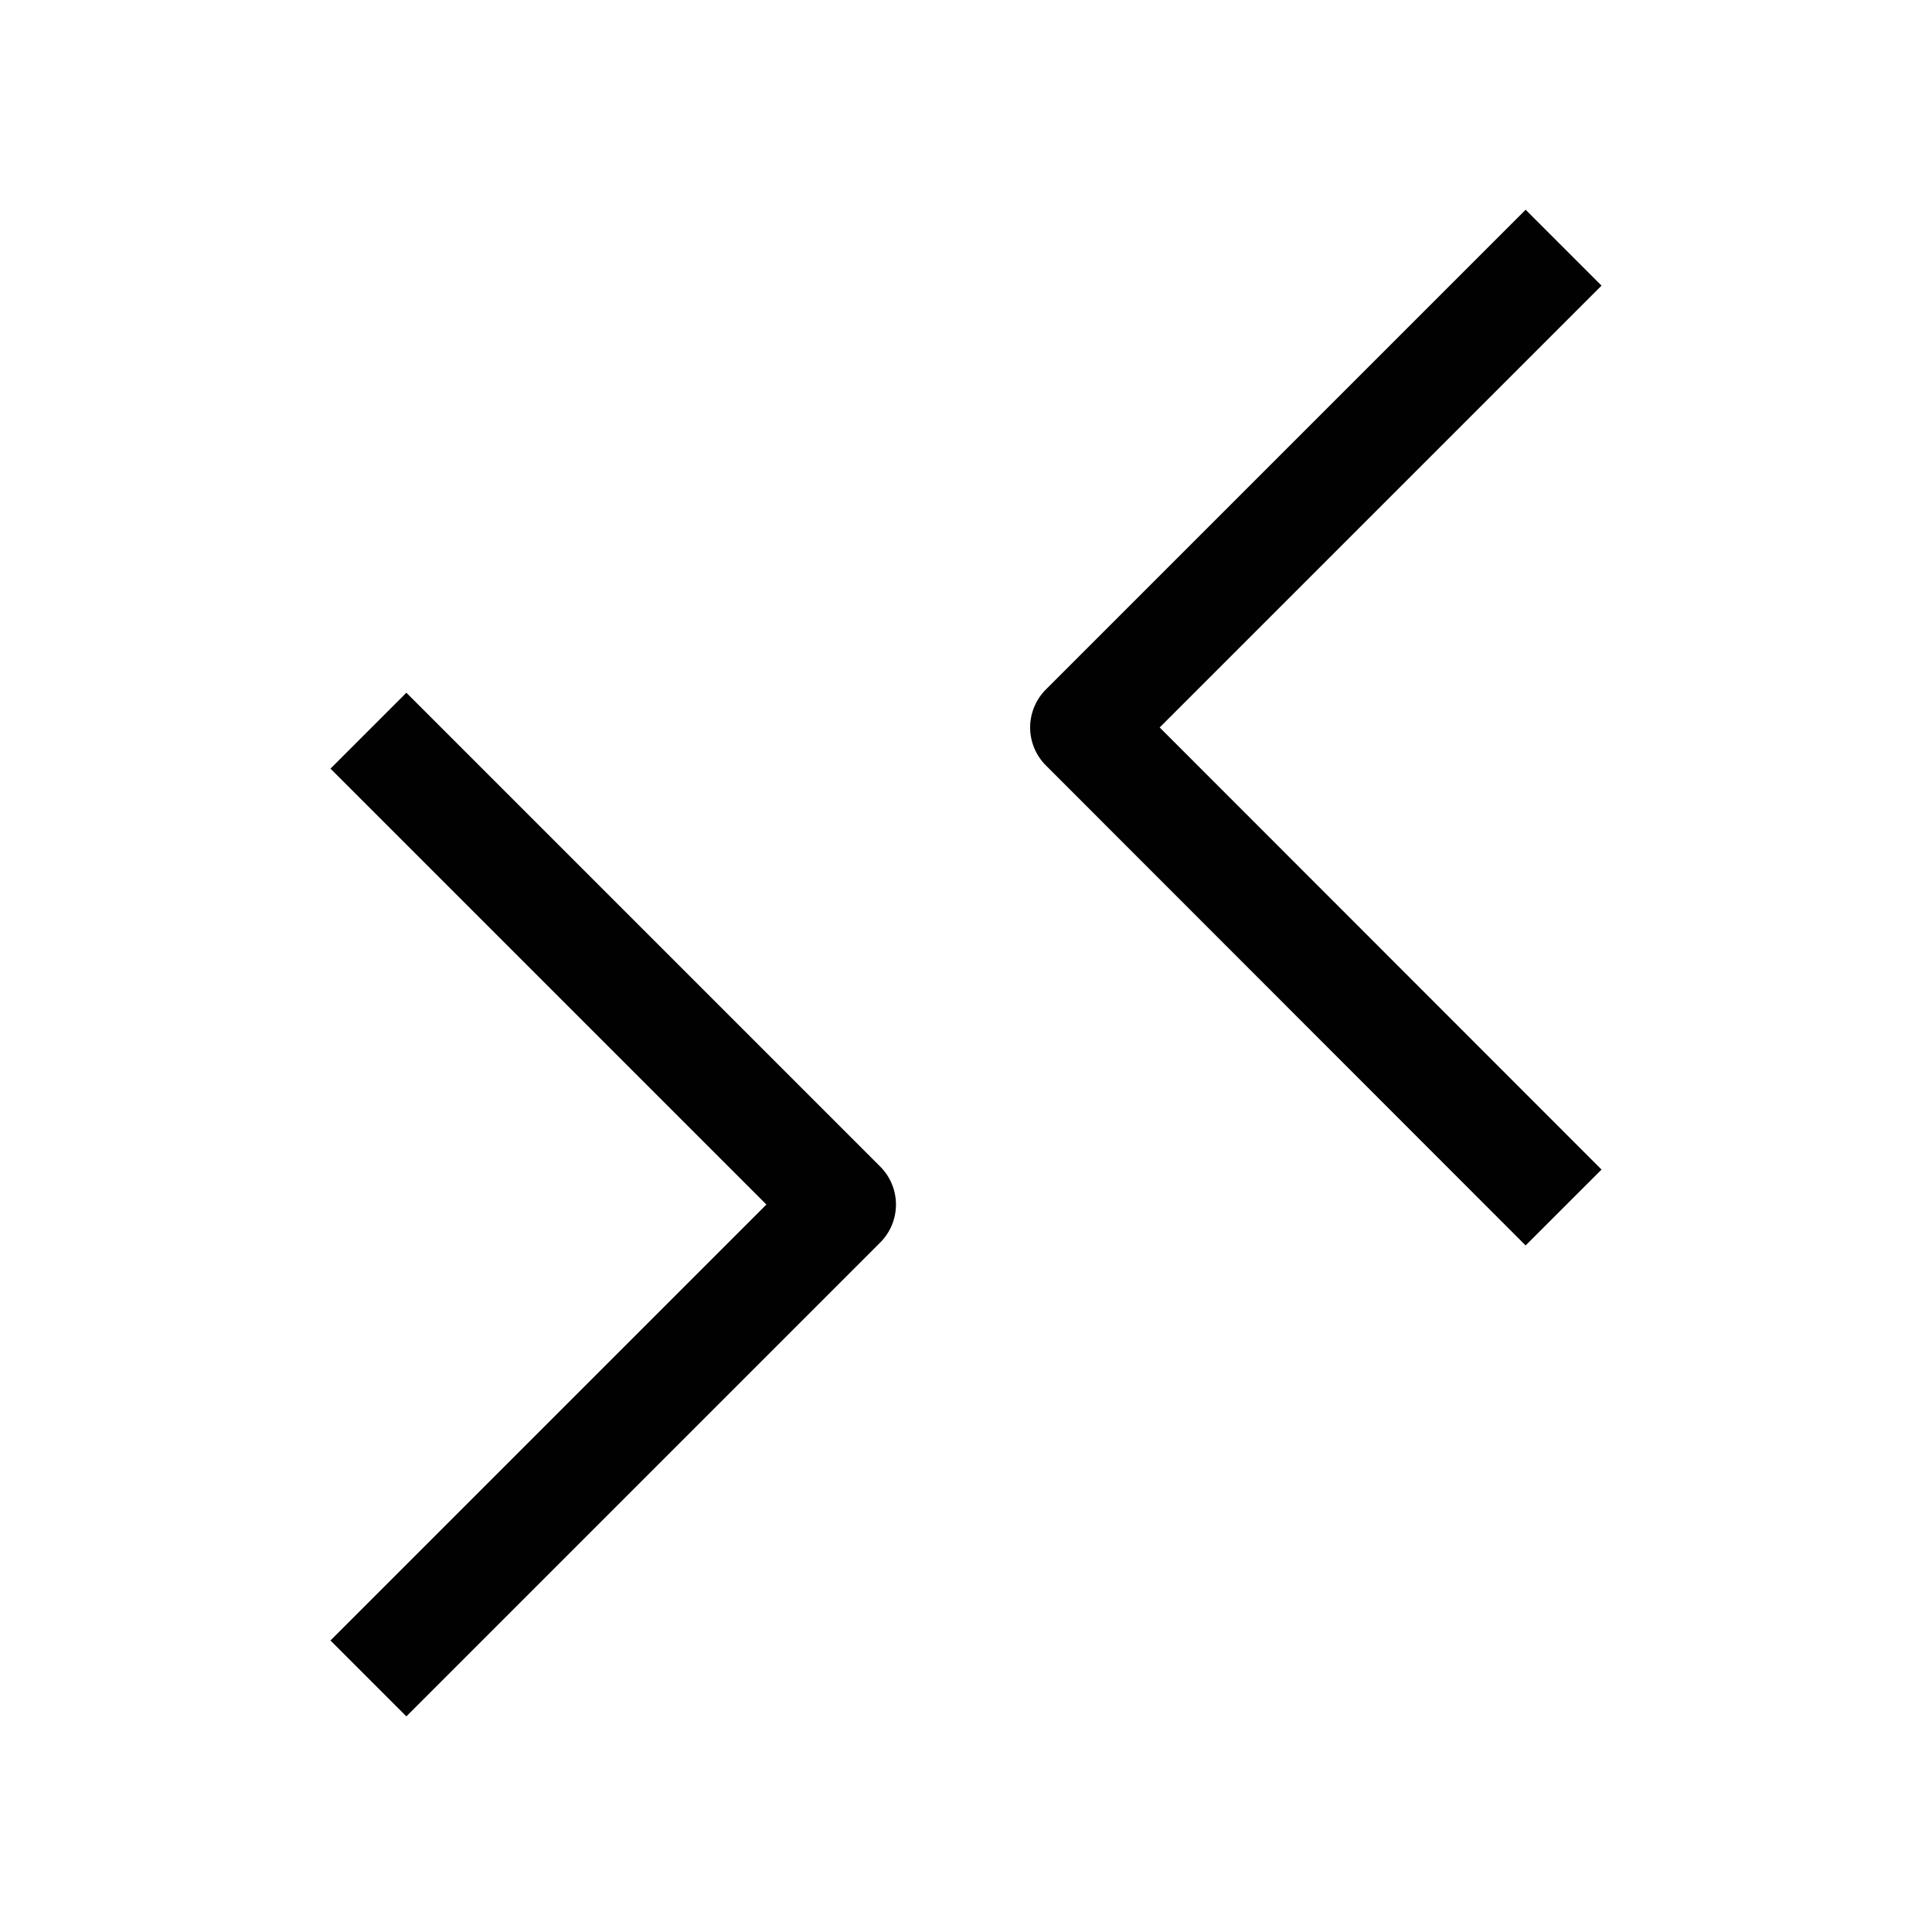 <?xml version="1.0" encoding="UTF-8"?>
<svg id="chevron-connect" xmlns="http://www.w3.org/2000/svg" viewBox="0 0 72 72">
  <polyline points="58.27 9.23 40.39 27.11 58.27 45" style="fill: none; stroke: #010101; stroke-linejoin: round; stroke-width: 4px;"/>
  <polyline points="13.73 62.55 31.39 44.89 13.73 27.23" style="fill: none; stroke: #010101; stroke-linejoin: round; stroke-width: 4px;"/>
</svg>